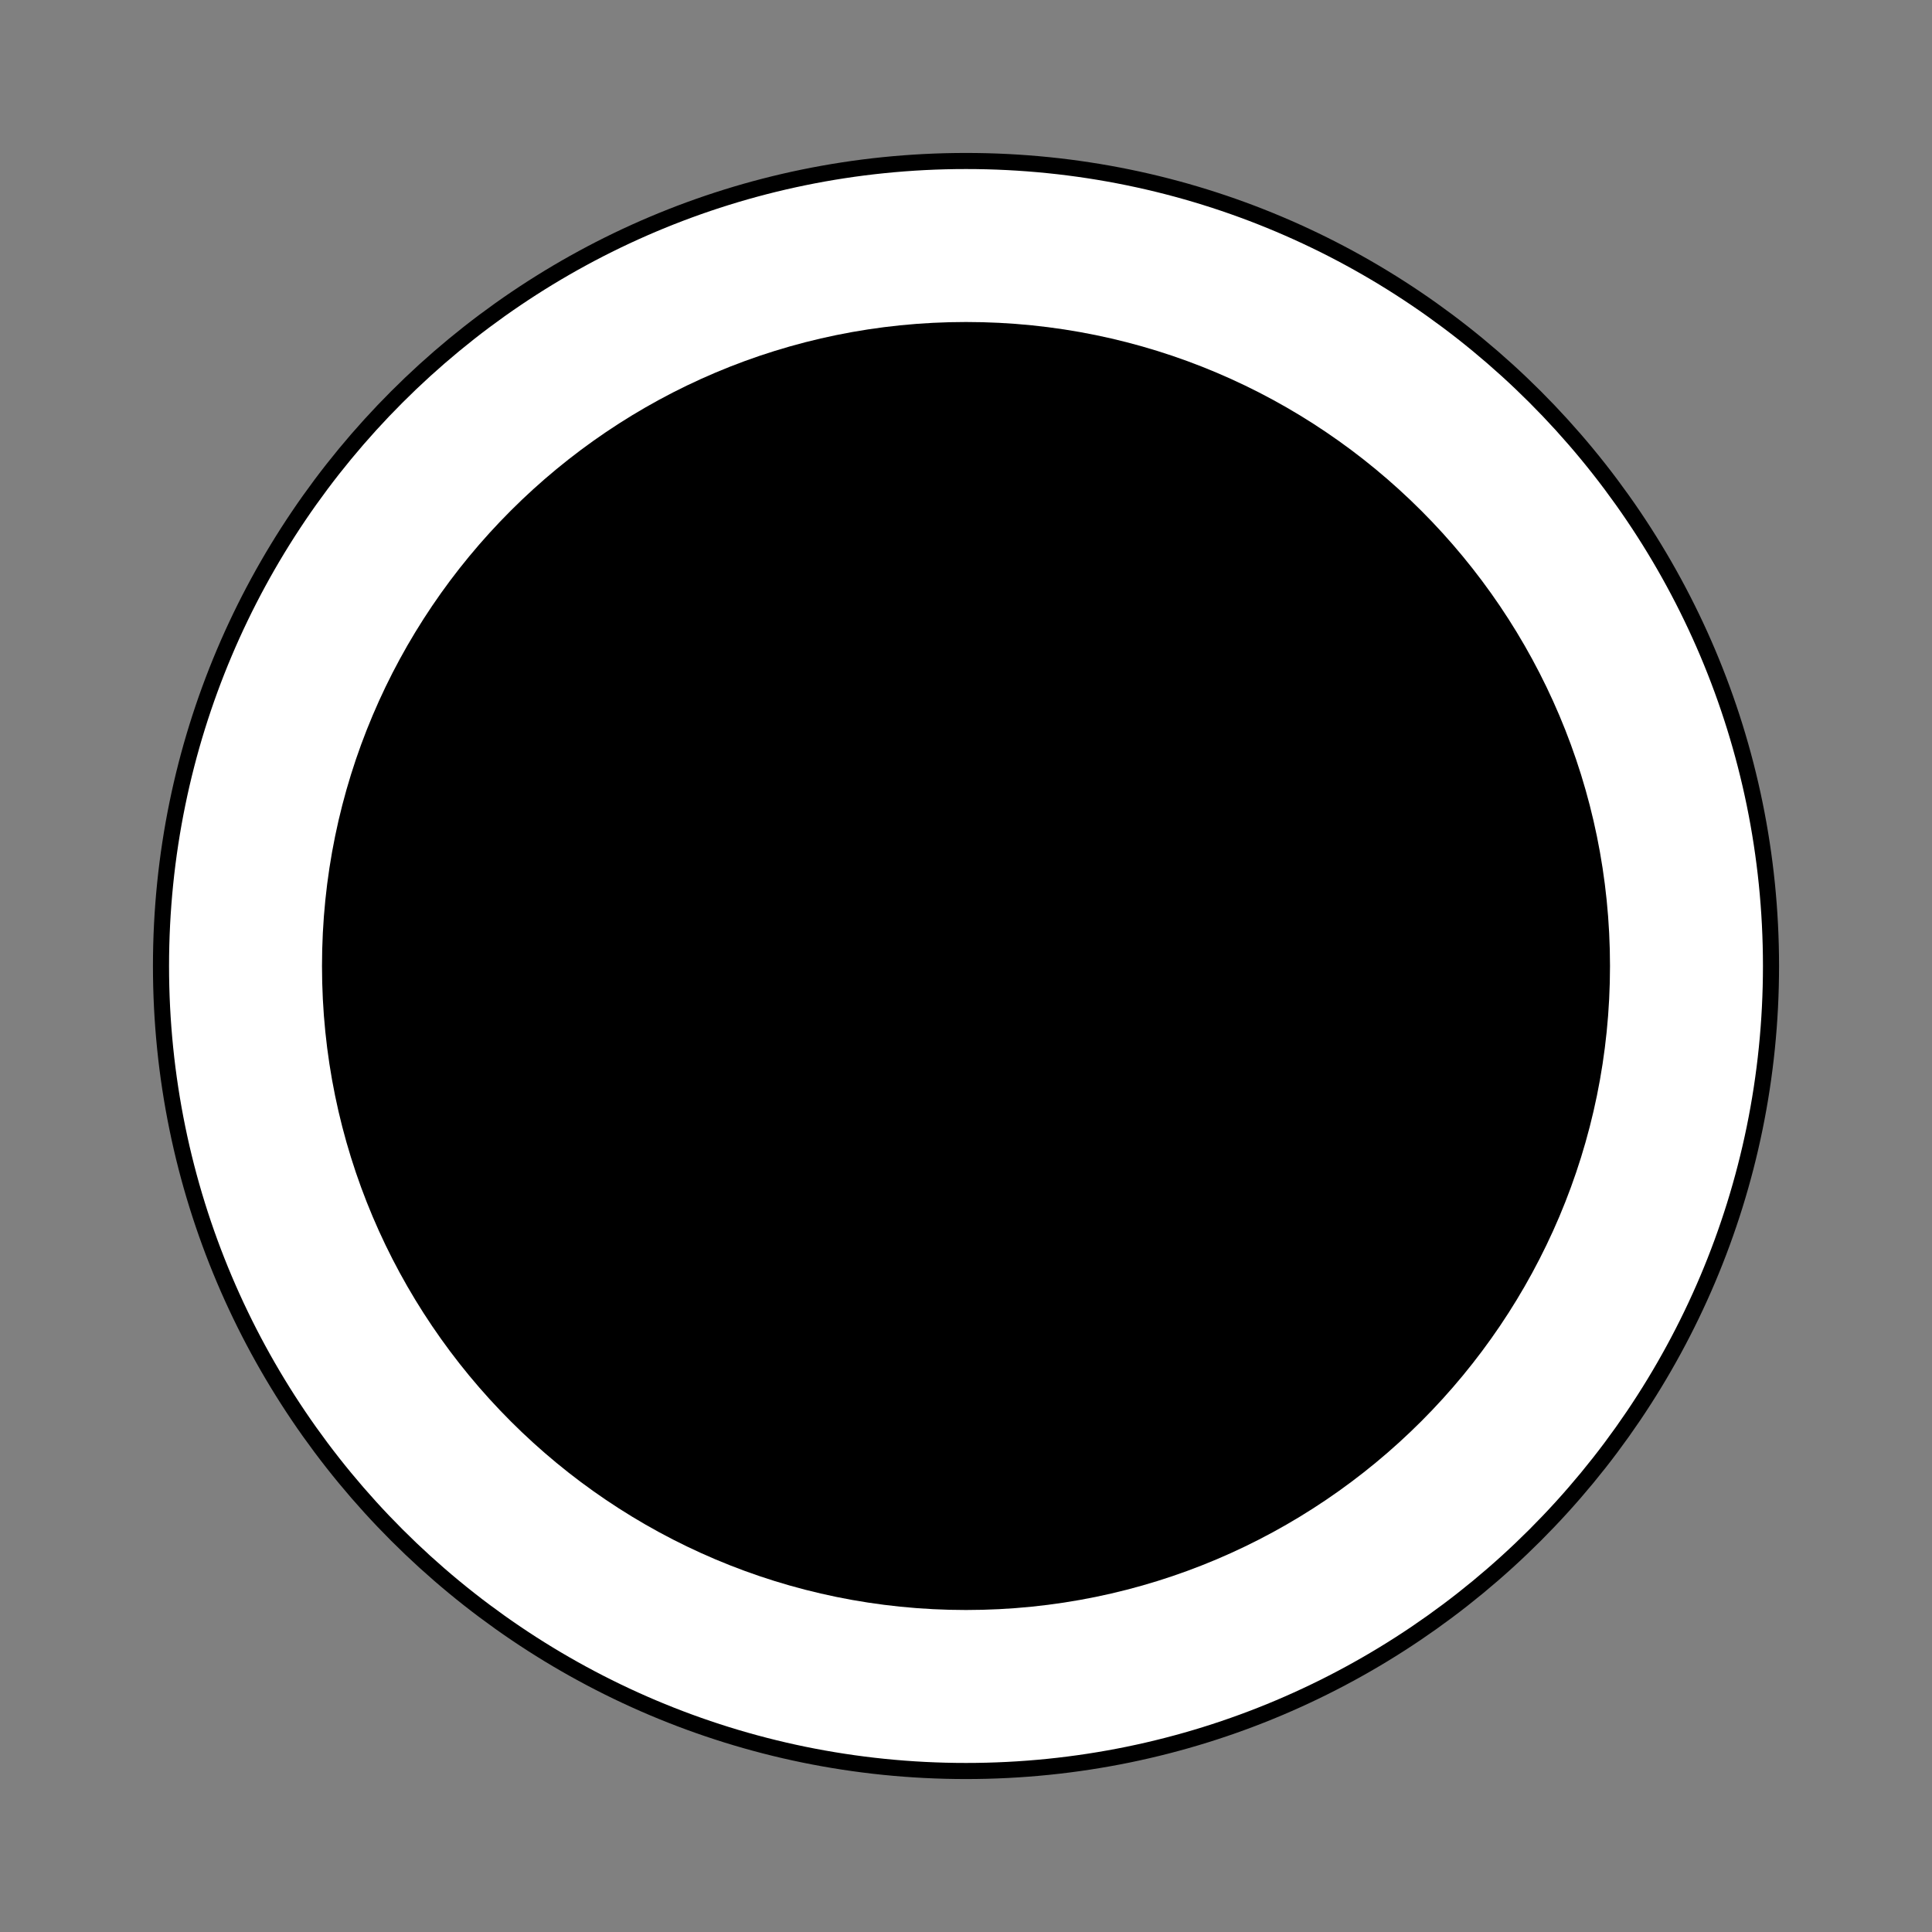 <?xml version="1.0" standalone="no"?><!-- Generator: Gravit.io --><svg xmlns="http://www.w3.org/2000/svg" xmlns:xlink="http://www.w3.org/1999/xlink" style="isolation:isolate" viewBox="0 0 60 60" width="60" height="60"><rect x="0" y="0" width="60" height="60" fill="#808080" stroke="none"/><defs><clipPath id="_clipPath_YcJKtAzbZibcU8pyc0a8q9SDL9VFfkBO"><rect width="60" height="60"/></clipPath></defs><g clip-path="url(#_clipPath_YcJKtAzbZibcU8pyc0a8q9SDL9VFfkBO)"><path d=" M 5 30 C 5 16.202 16.202 5 30 5 C 43.798 5 55 16.202 55 30 C 55 43.798 43.798 55 30 55 C 16.202 55 5 43.798 5 30 Z " fill="rgb(255,255,255)" vector-effect="non-scaling-stroke" stroke-width="0.5" stroke="rgb(0,0,0)" stroke-linejoin="miter" stroke-linecap="square" stroke-miterlimit="3"/><path d=" M 10 30 C 10 18.962 18.962 10 30 10 C 41.038 10 50 18.962 50 30 C 50 41.038 41.038 50 30 50 C 18.962 50 10 41.038 10 30 Z " fill="rgb(0,0,0)"/></g></svg>